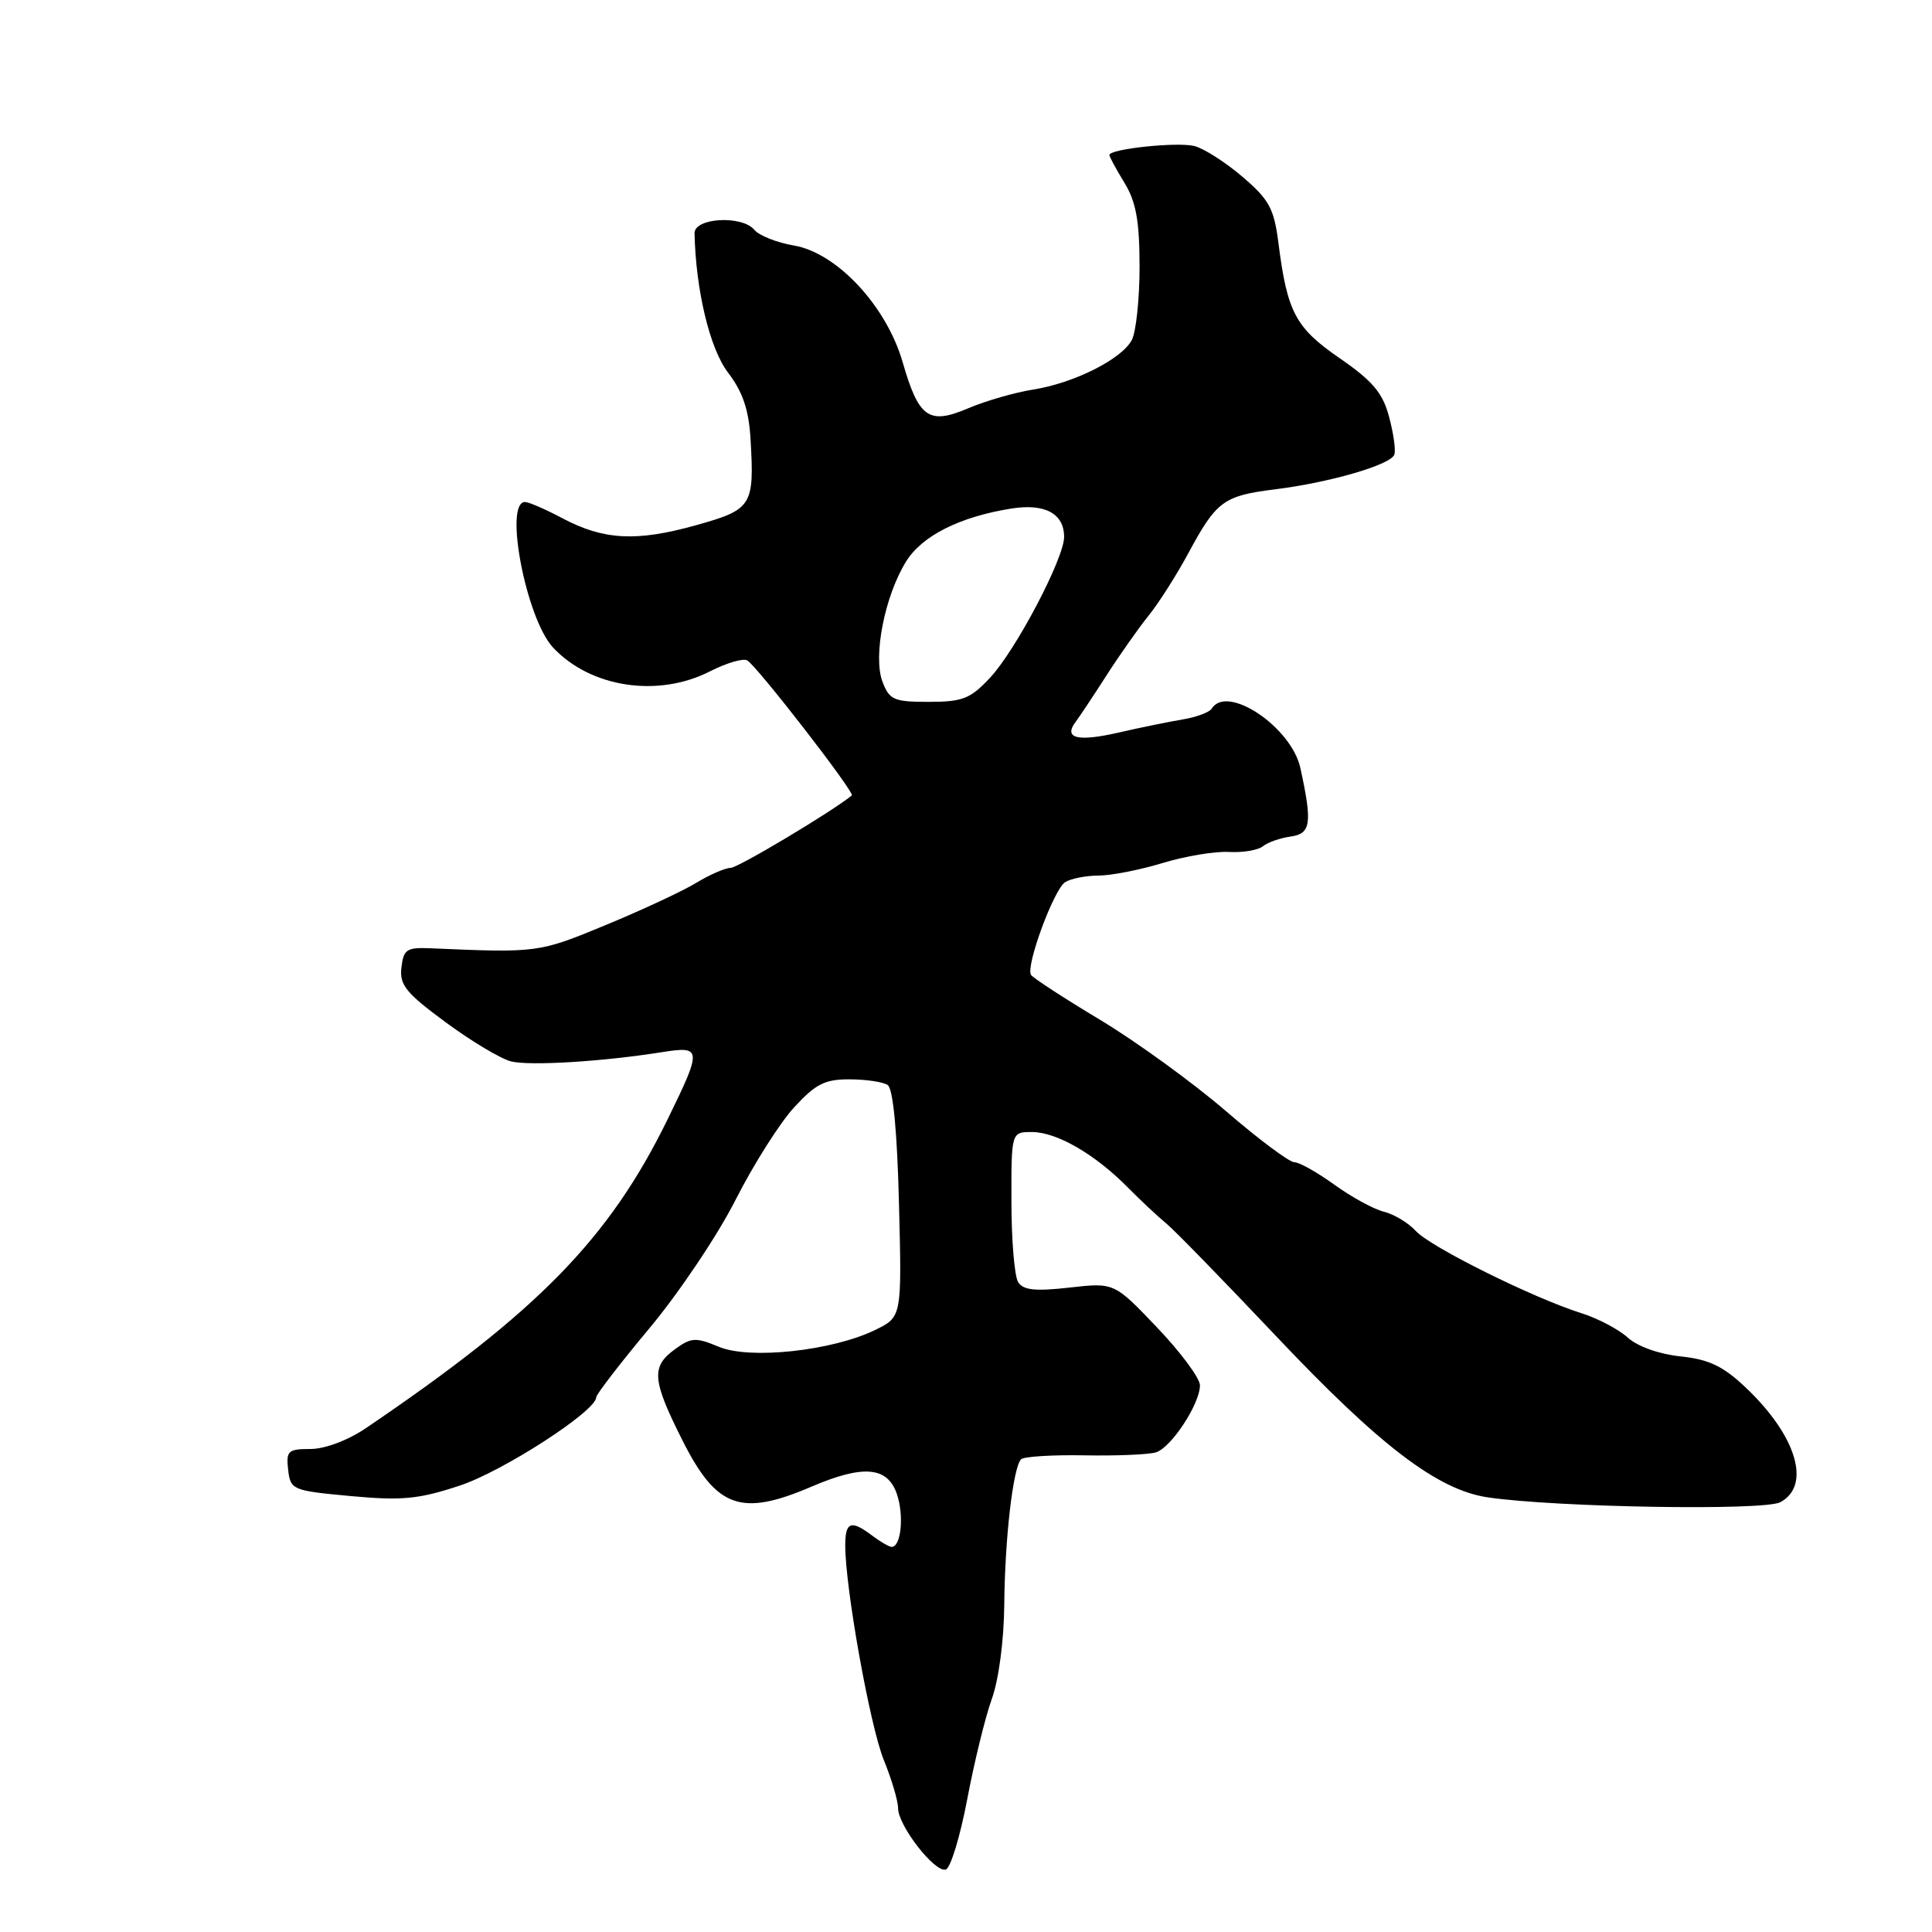 <?xml version="1.0" encoding="UTF-8" standalone="no"?>
<!DOCTYPE svg PUBLIC "-//W3C//DTD SVG 1.1//EN" "http://www.w3.org/Graphics/SVG/1.1/DTD/svg11.dtd" >
<svg xmlns="http://www.w3.org/2000/svg" xmlns:xlink="http://www.w3.org/1999/xlink" version="1.1" viewBox="0 0 256 256">
 <g >
 <path fill="currentColor"
d=" M 128.16 238.42 C 129.09 233.51 130.55 227.53 131.42 225.12 C 132.34 222.59 133.03 217.33 133.07 212.62 C 133.15 203.81 134.24 194.43 135.30 193.36 C 135.67 193.00 139.46 192.76 143.71 192.84 C 147.97 192.92 152.23 192.74 153.18 192.44 C 155.21 191.80 159.00 186.01 159.00 183.56 C 159.00 182.62 156.44 179.17 153.32 175.90 C 147.64 169.94 147.64 169.94 141.72 170.61 C 137.18 171.12 135.59 170.96 134.91 169.89 C 134.43 169.13 134.02 164.34 134.02 159.25 C 134.00 150.00 134.00 150.00 136.75 150.00 C 140.02 150.01 145.05 152.91 149.41 157.31 C 151.14 159.07 153.45 161.22 154.53 162.11 C 155.61 162.99 162.12 169.68 169.00 176.95 C 182.81 191.57 190.49 197.43 197.15 198.41 C 206.21 199.74 233.76 200.20 235.90 199.05 C 240.04 196.84 238.05 190.23 231.33 183.87 C 228.32 181.02 226.47 180.13 222.69 179.73 C 219.86 179.44 216.97 178.41 215.69 177.24 C 214.48 176.14 211.70 174.68 209.50 173.99 C 203.13 171.98 189.50 165.21 187.59 163.10 C 186.64 162.05 184.74 160.90 183.37 160.56 C 182.01 160.22 179.05 158.60 176.80 156.97 C 174.54 155.34 172.16 154.00 171.50 154.00 C 170.84 154.00 166.74 150.94 162.40 147.19 C 158.05 143.45 150.58 138.03 145.78 135.14 C 140.98 132.26 136.85 129.57 136.61 129.17 C 135.89 128.01 139.64 117.84 141.14 116.89 C 141.89 116.42 143.88 116.02 145.57 116.02 C 147.26 116.01 151.08 115.26 154.07 114.35 C 157.06 113.44 161.01 112.78 162.85 112.89 C 164.69 112.99 166.72 112.65 167.35 112.13 C 167.98 111.62 169.62 111.04 171.00 110.85 C 173.71 110.47 173.91 109.13 172.31 101.78 C 171.13 96.35 162.60 90.61 160.57 93.89 C 160.27 94.38 158.55 95.02 156.76 95.32 C 154.97 95.62 151.12 96.40 148.22 97.07 C 142.76 98.32 140.87 97.84 142.54 95.63 C 143.07 94.93 144.92 92.14 146.66 89.43 C 148.40 86.72 150.92 83.15 152.25 81.50 C 153.58 79.85 155.94 76.13 157.50 73.23 C 161.18 66.40 162.15 65.69 168.87 64.85 C 176.22 63.94 184.30 61.59 184.76 60.23 C 184.96 59.63 184.64 57.37 184.05 55.19 C 183.21 52.05 181.86 50.46 177.52 47.47 C 171.66 43.43 170.57 41.39 169.40 32.21 C 168.82 27.64 168.18 26.45 164.64 23.43 C 162.39 21.50 159.52 19.67 158.26 19.35 C 156.00 18.78 147.00 19.73 147.00 20.54 C 147.00 20.77 147.90 22.43 149.00 24.23 C 150.54 26.76 150.99 29.27 151.00 35.32 C 151.00 39.61 150.53 44.00 149.97 45.06 C 148.61 47.61 142.27 50.78 136.84 51.63 C 134.45 52.01 130.63 53.11 128.34 54.08 C 123.07 56.33 121.75 55.41 119.61 48.00 C 117.45 40.53 110.89 33.50 105.19 32.53 C 102.95 32.15 100.60 31.22 99.96 30.46 C 98.33 28.49 91.99 28.85 92.03 30.91 C 92.19 38.43 94.05 46.20 96.46 49.36 C 98.42 51.93 99.22 54.29 99.45 58.18 C 99.97 67.04 99.67 67.52 92.17 69.61 C 84.32 71.80 79.98 71.57 74.50 68.66 C 72.30 67.49 70.09 66.53 69.58 66.52 C 66.73 66.46 69.71 81.99 73.29 85.81 C 78.26 91.12 87.20 92.47 94.07 88.96 C 96.27 87.84 98.50 87.19 99.02 87.51 C 100.39 88.36 113.31 105.04 112.87 105.40 C 110.24 107.55 97.78 115.00 96.80 115.00 C 96.09 115.01 94.06 115.89 92.29 116.96 C 90.53 118.04 85.13 120.56 80.29 122.56 C 71.38 126.25 71.27 126.27 57.00 125.65 C 53.89 125.52 53.46 125.80 53.19 128.21 C 52.92 130.51 53.80 131.59 59.07 135.47 C 62.47 137.98 66.36 140.30 67.71 140.64 C 70.18 141.26 79.88 140.67 87.75 139.41 C 93.01 138.58 93.04 138.96 88.47 148.30 C 80.72 164.14 71.27 173.80 48.45 189.26 C 46.08 190.86 43.04 192.00 41.13 192.00 C 38.16 192.00 37.90 192.25 38.18 194.75 C 38.49 197.42 38.73 197.52 46.50 198.24 C 53.28 198.86 55.48 198.65 60.92 196.85 C 66.66 194.95 79.00 186.97 79.00 185.15 C 79.00 184.77 82.18 180.64 86.07 175.98 C 89.97 171.31 95.09 163.68 97.46 159.00 C 99.83 154.32 103.32 148.81 105.21 146.75 C 108.07 143.63 109.30 143.00 112.57 143.02 C 114.73 143.02 117.01 143.36 117.62 143.77 C 118.34 144.24 118.88 149.89 119.12 159.50 C 119.50 174.50 119.50 174.50 115.98 176.22 C 110.31 178.99 99.37 180.18 95.26 178.46 C 92.18 177.18 91.59 177.21 89.45 178.77 C 86.25 181.09 86.39 182.84 90.45 190.90 C 94.95 199.83 98.19 200.99 107.50 197.00 C 114.36 194.06 117.57 194.32 118.83 197.93 C 119.82 200.79 119.40 205.03 118.13 204.97 C 117.79 204.95 116.63 204.28 115.56 203.47 C 112.77 201.36 112.00 201.64 112.00 204.75 C 111.99 210.39 115.27 228.66 117.10 233.19 C 118.15 235.76 119.00 238.64 119.00 239.59 C 119.00 241.91 123.89 248.20 125.33 247.72 C 125.96 247.51 127.23 243.33 128.16 238.42 Z  M 116.93 90.32 C 115.66 86.97 117.22 79.00 120.05 74.42 C 122.16 71.00 127.16 68.48 133.98 67.39 C 138.44 66.67 141.00 68.04 141.00 71.15 C 141.00 73.99 134.61 86.14 131.19 89.80 C 128.58 92.59 127.55 93.00 123.07 93.00 C 118.44 93.00 117.85 92.75 116.93 90.32 Z "/>
</g>
</svg>